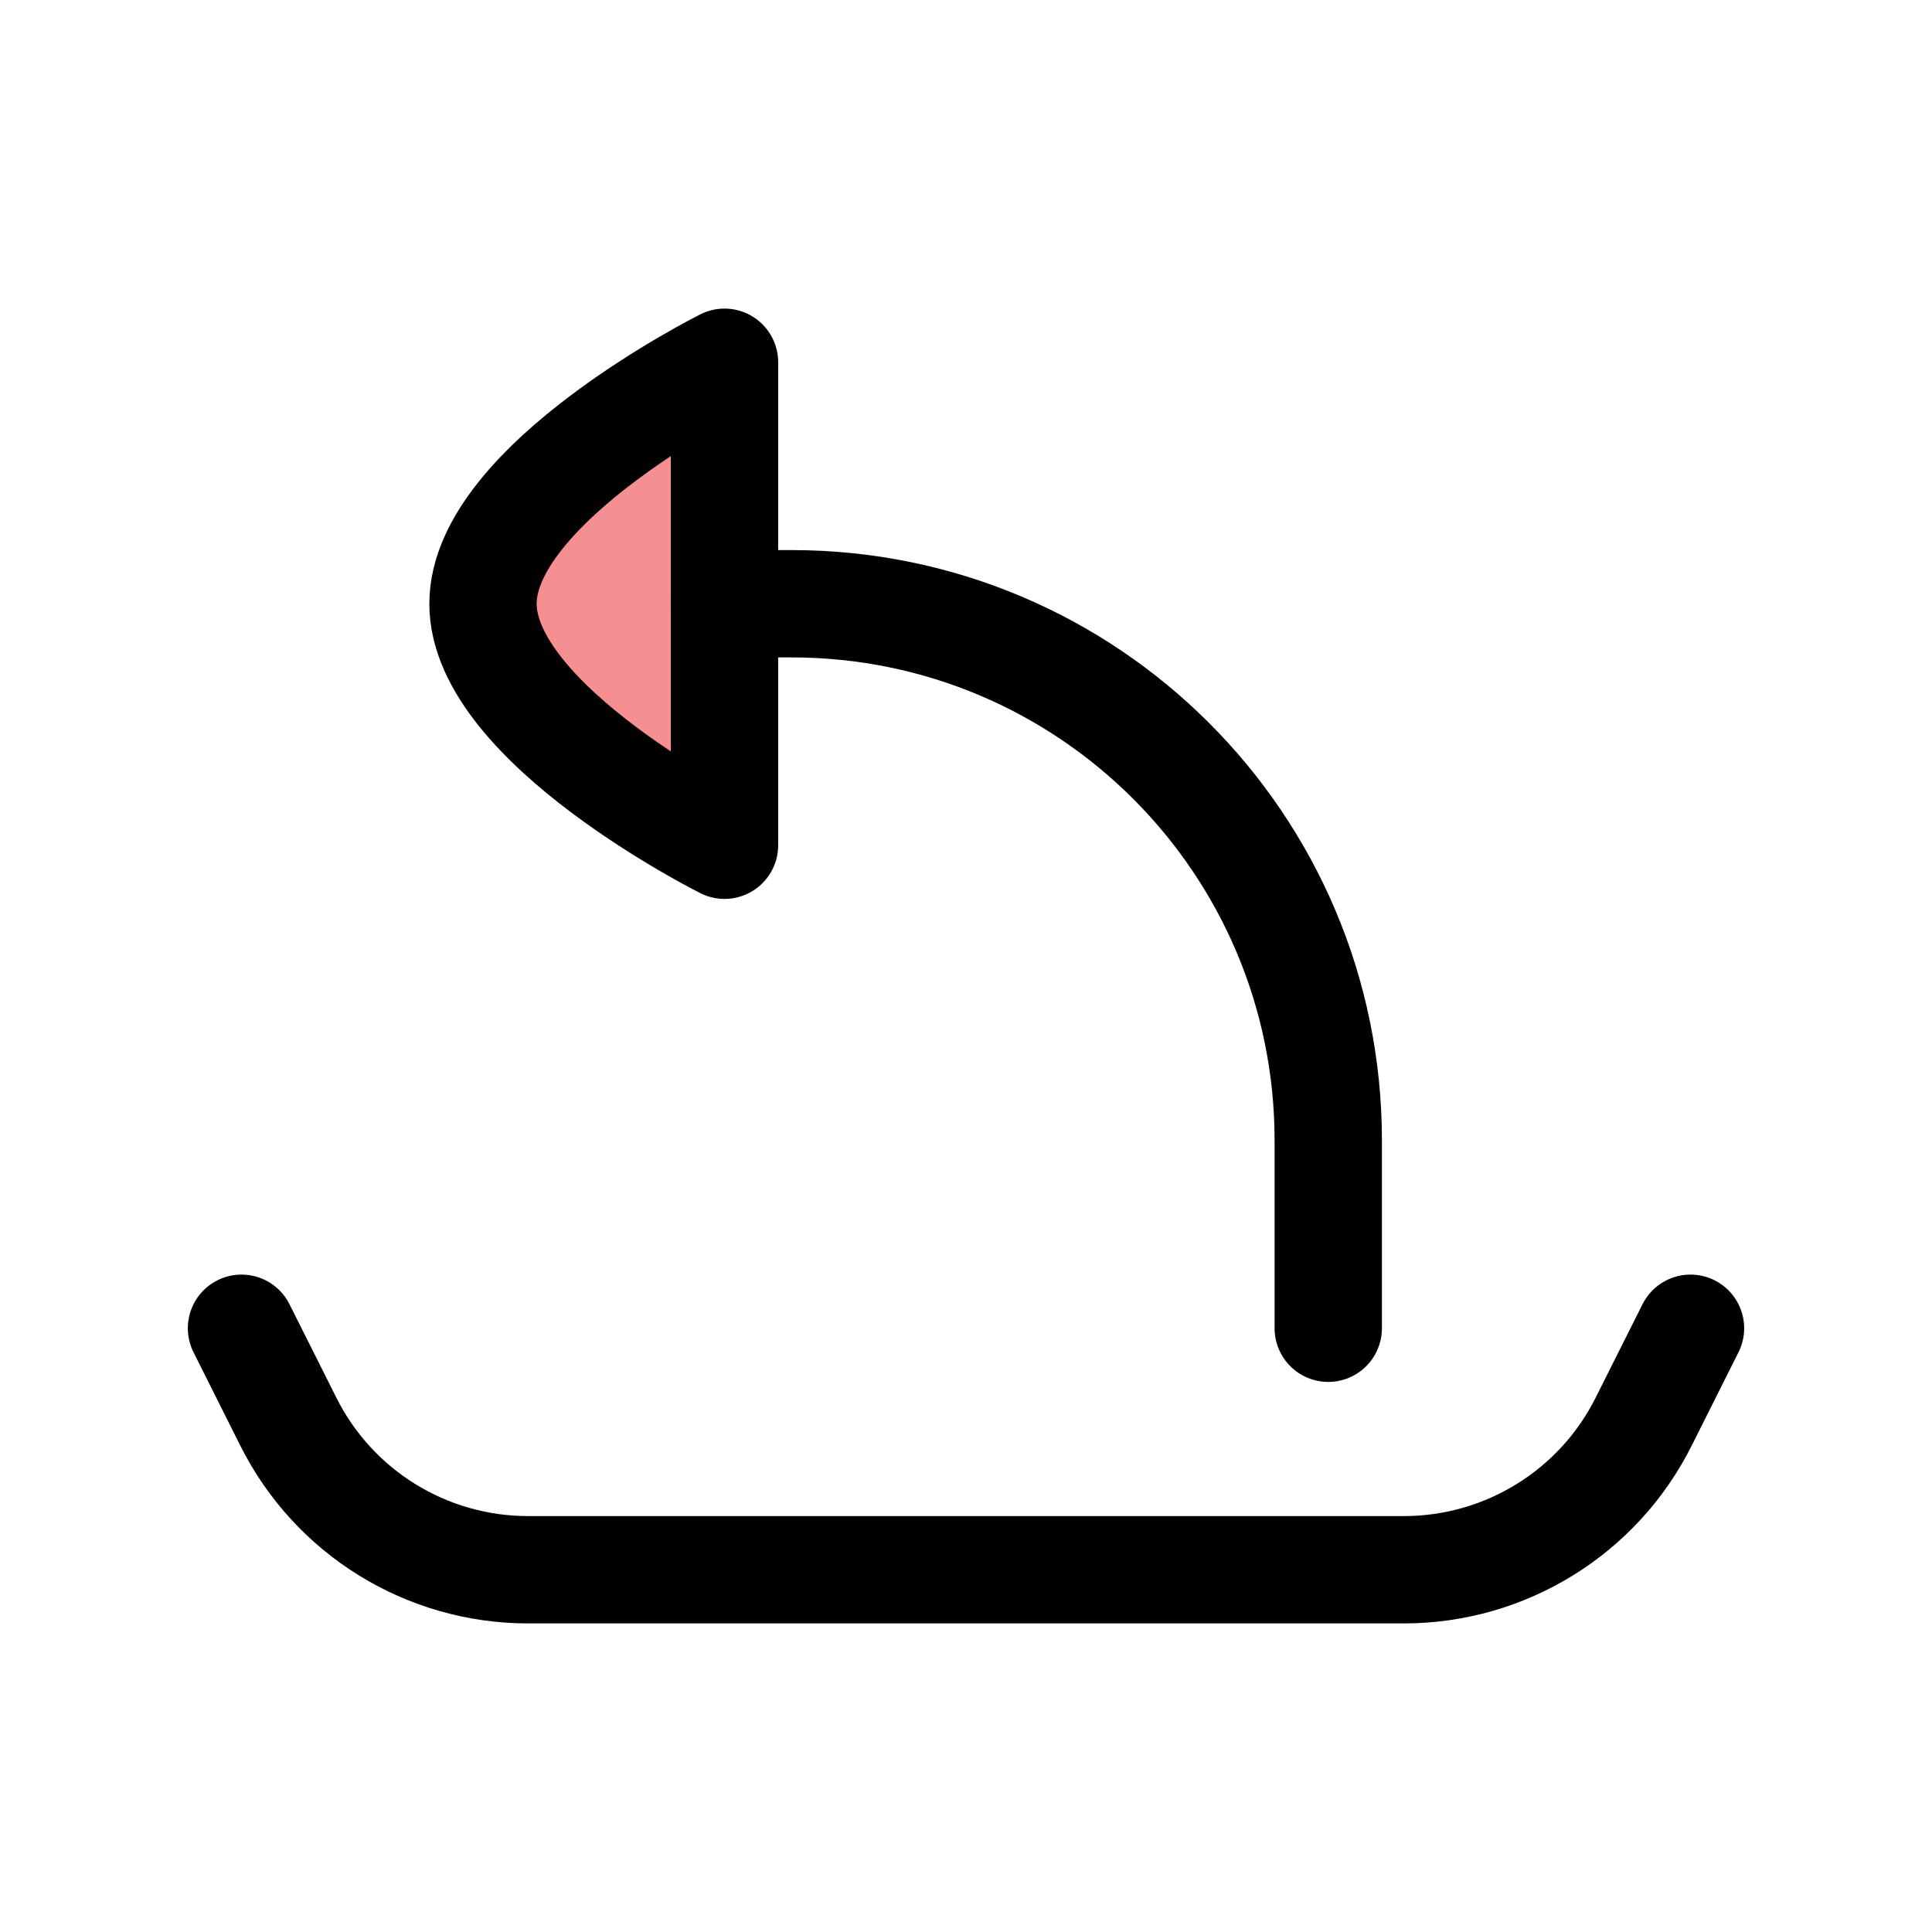 <?xml version="1.0" encoding="UTF-8"?>
<svg id="Layer_1" data-name="Layer 1" xmlns="http://www.w3.org/2000/svg" viewBox="0 0 72 72">
  <path d="M27,31.5s-9-4.5-9-9,9-9,9-9v18Z" style="fill: #ed2024; opacity: .5; stroke-width: 0px;"/>
  <path d="M63,49.5l-1.74,3.47c-1.69,3.39-5.16,5.53-8.94,5.53H19.68c-3.79,0-7.25-2.14-8.94-5.53l-1.74-3.47" style="fill: none; stroke: #010101; stroke-linecap: round; stroke-linejoin: round; stroke-width: 4px;"/>
  <path d="M27,31.5s-9-4.5-9-9,9-9,9-9v18Z" style="fill: none; stroke: #010101; stroke-linecap: round; stroke-linejoin: round; stroke-width: 4px;"/>
  <path d="M27,22.5h2.5c11.05,0,20,8.95,20,20v7" style="fill: none; stroke: #010101; stroke-linecap: round; stroke-linejoin: round; stroke-width: 4px;"/>
</svg>